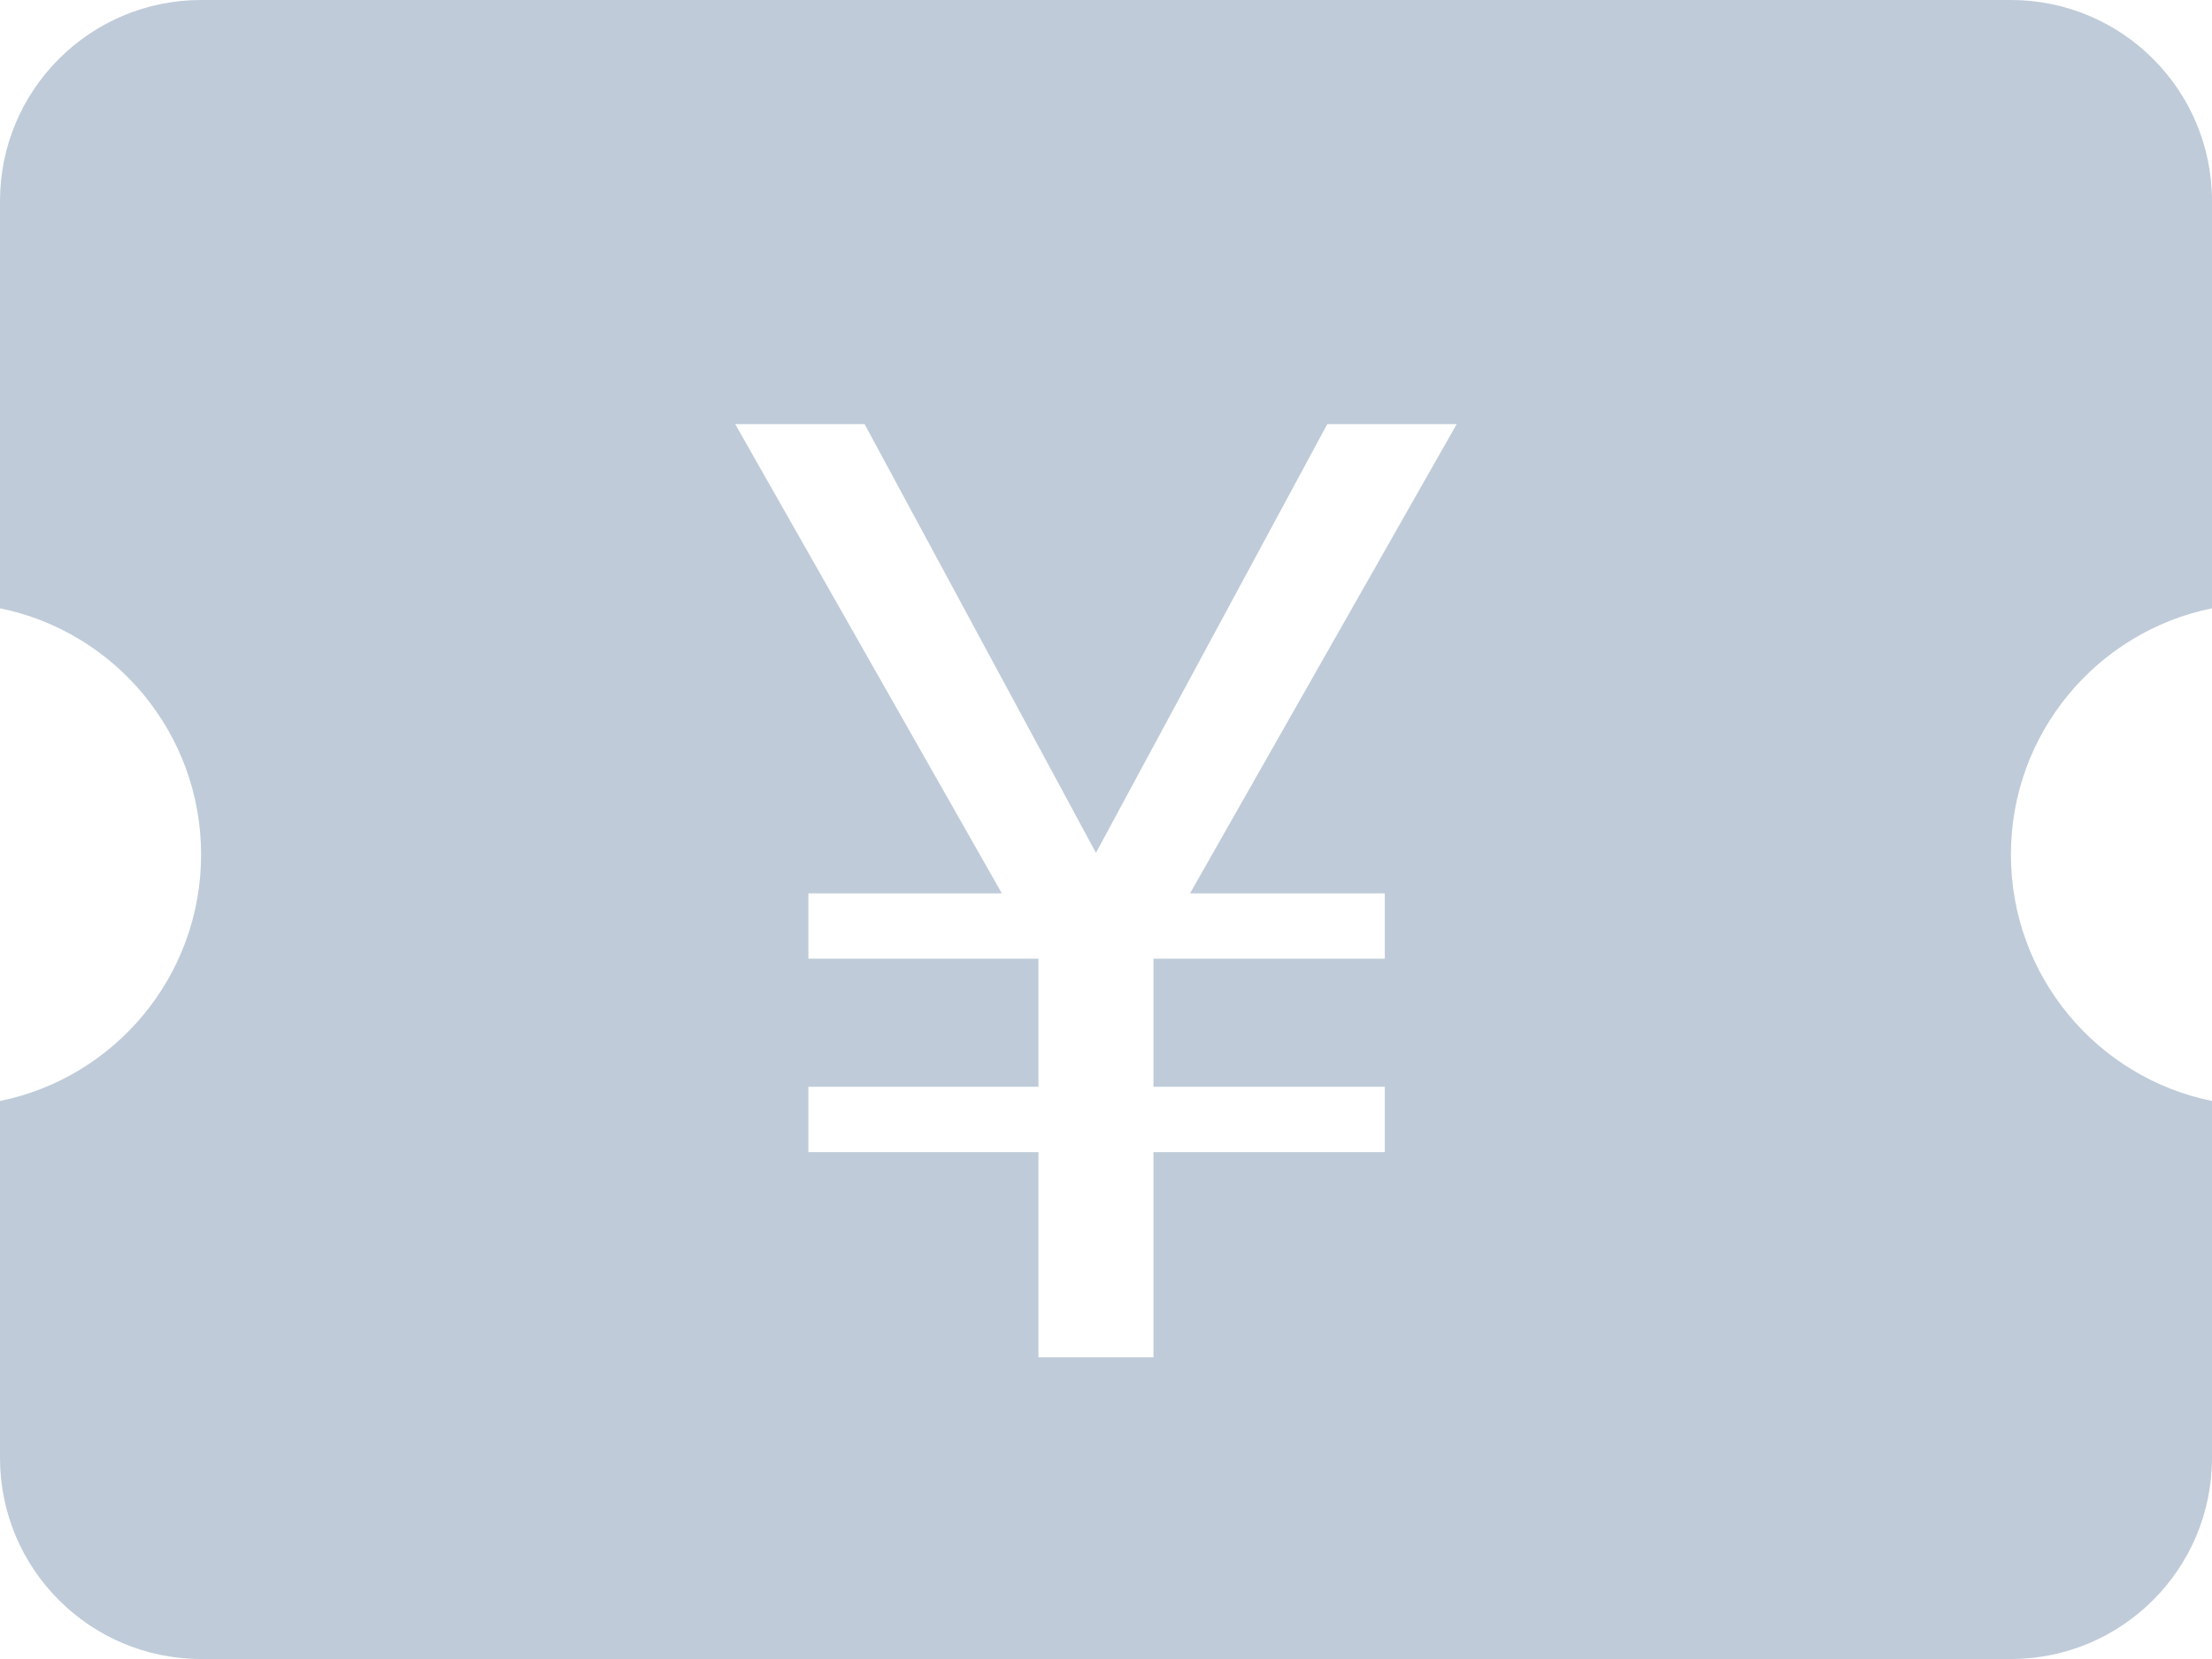 <?xml version="1.0" encoding="UTF-8"?>
<svg width="44px" height="33px" viewBox="0 0 44 33" version="1.1" xmlns="http://www.w3.org/2000/svg" xmlns:xlink="http://www.w3.org/1999/xlink">
    <!-- Generator: Sketch 52.5 (67469) - http://www.bohemiancoding.com/sketch -->
    <title>合并形状</title>
    <desc>Created with Sketch.</desc>
    <g id="页面-2" stroke="none" stroke-width="1" fill="none" fill-rule="evenodd">
        <path d="M2.22044605e-16,21.9 C2.282,21.437 4,19.419 4,17 C4,14.581 2.282,12.563 1.55431223e-15,12.1 L0,4 C-2.705415e-16,1.791 1.791,4.05812251e-16 4,0 L40,0 C42.209,-4.05812251e-16 44,1.791 44,4 L44,12.1 C41.718,12.563 40,14.581 40,17 C40,19.419 41.718,21.437 44,21.9 L44,29 C44,31.209 42.209,33 40,33 L4,33 C1.791,33 2.705415e-16,31.209 0,29 L0,21.9 Z M14.624,8.436 L19.928,17.77 L16.08,17.77 L16.08,19.07 L20.656,19.07 L20.656,21.618 L16.08,21.618 L16.08,22.918 L20.656,22.918 L20.656,27 L22.944,27 L22.944,22.918 L27.546,22.918 L27.546,21.618 L22.944,21.618 L22.944,19.07 L27.546,19.07 L27.546,17.77 L23.672,17.77 L28.976,8.436 L26.402,8.436 L21.8,16.964 L17.198,8.436 L14.624,8.436 Z" id="合并形状" fill="#BFCBD9"></path>
    </g>
</svg>
